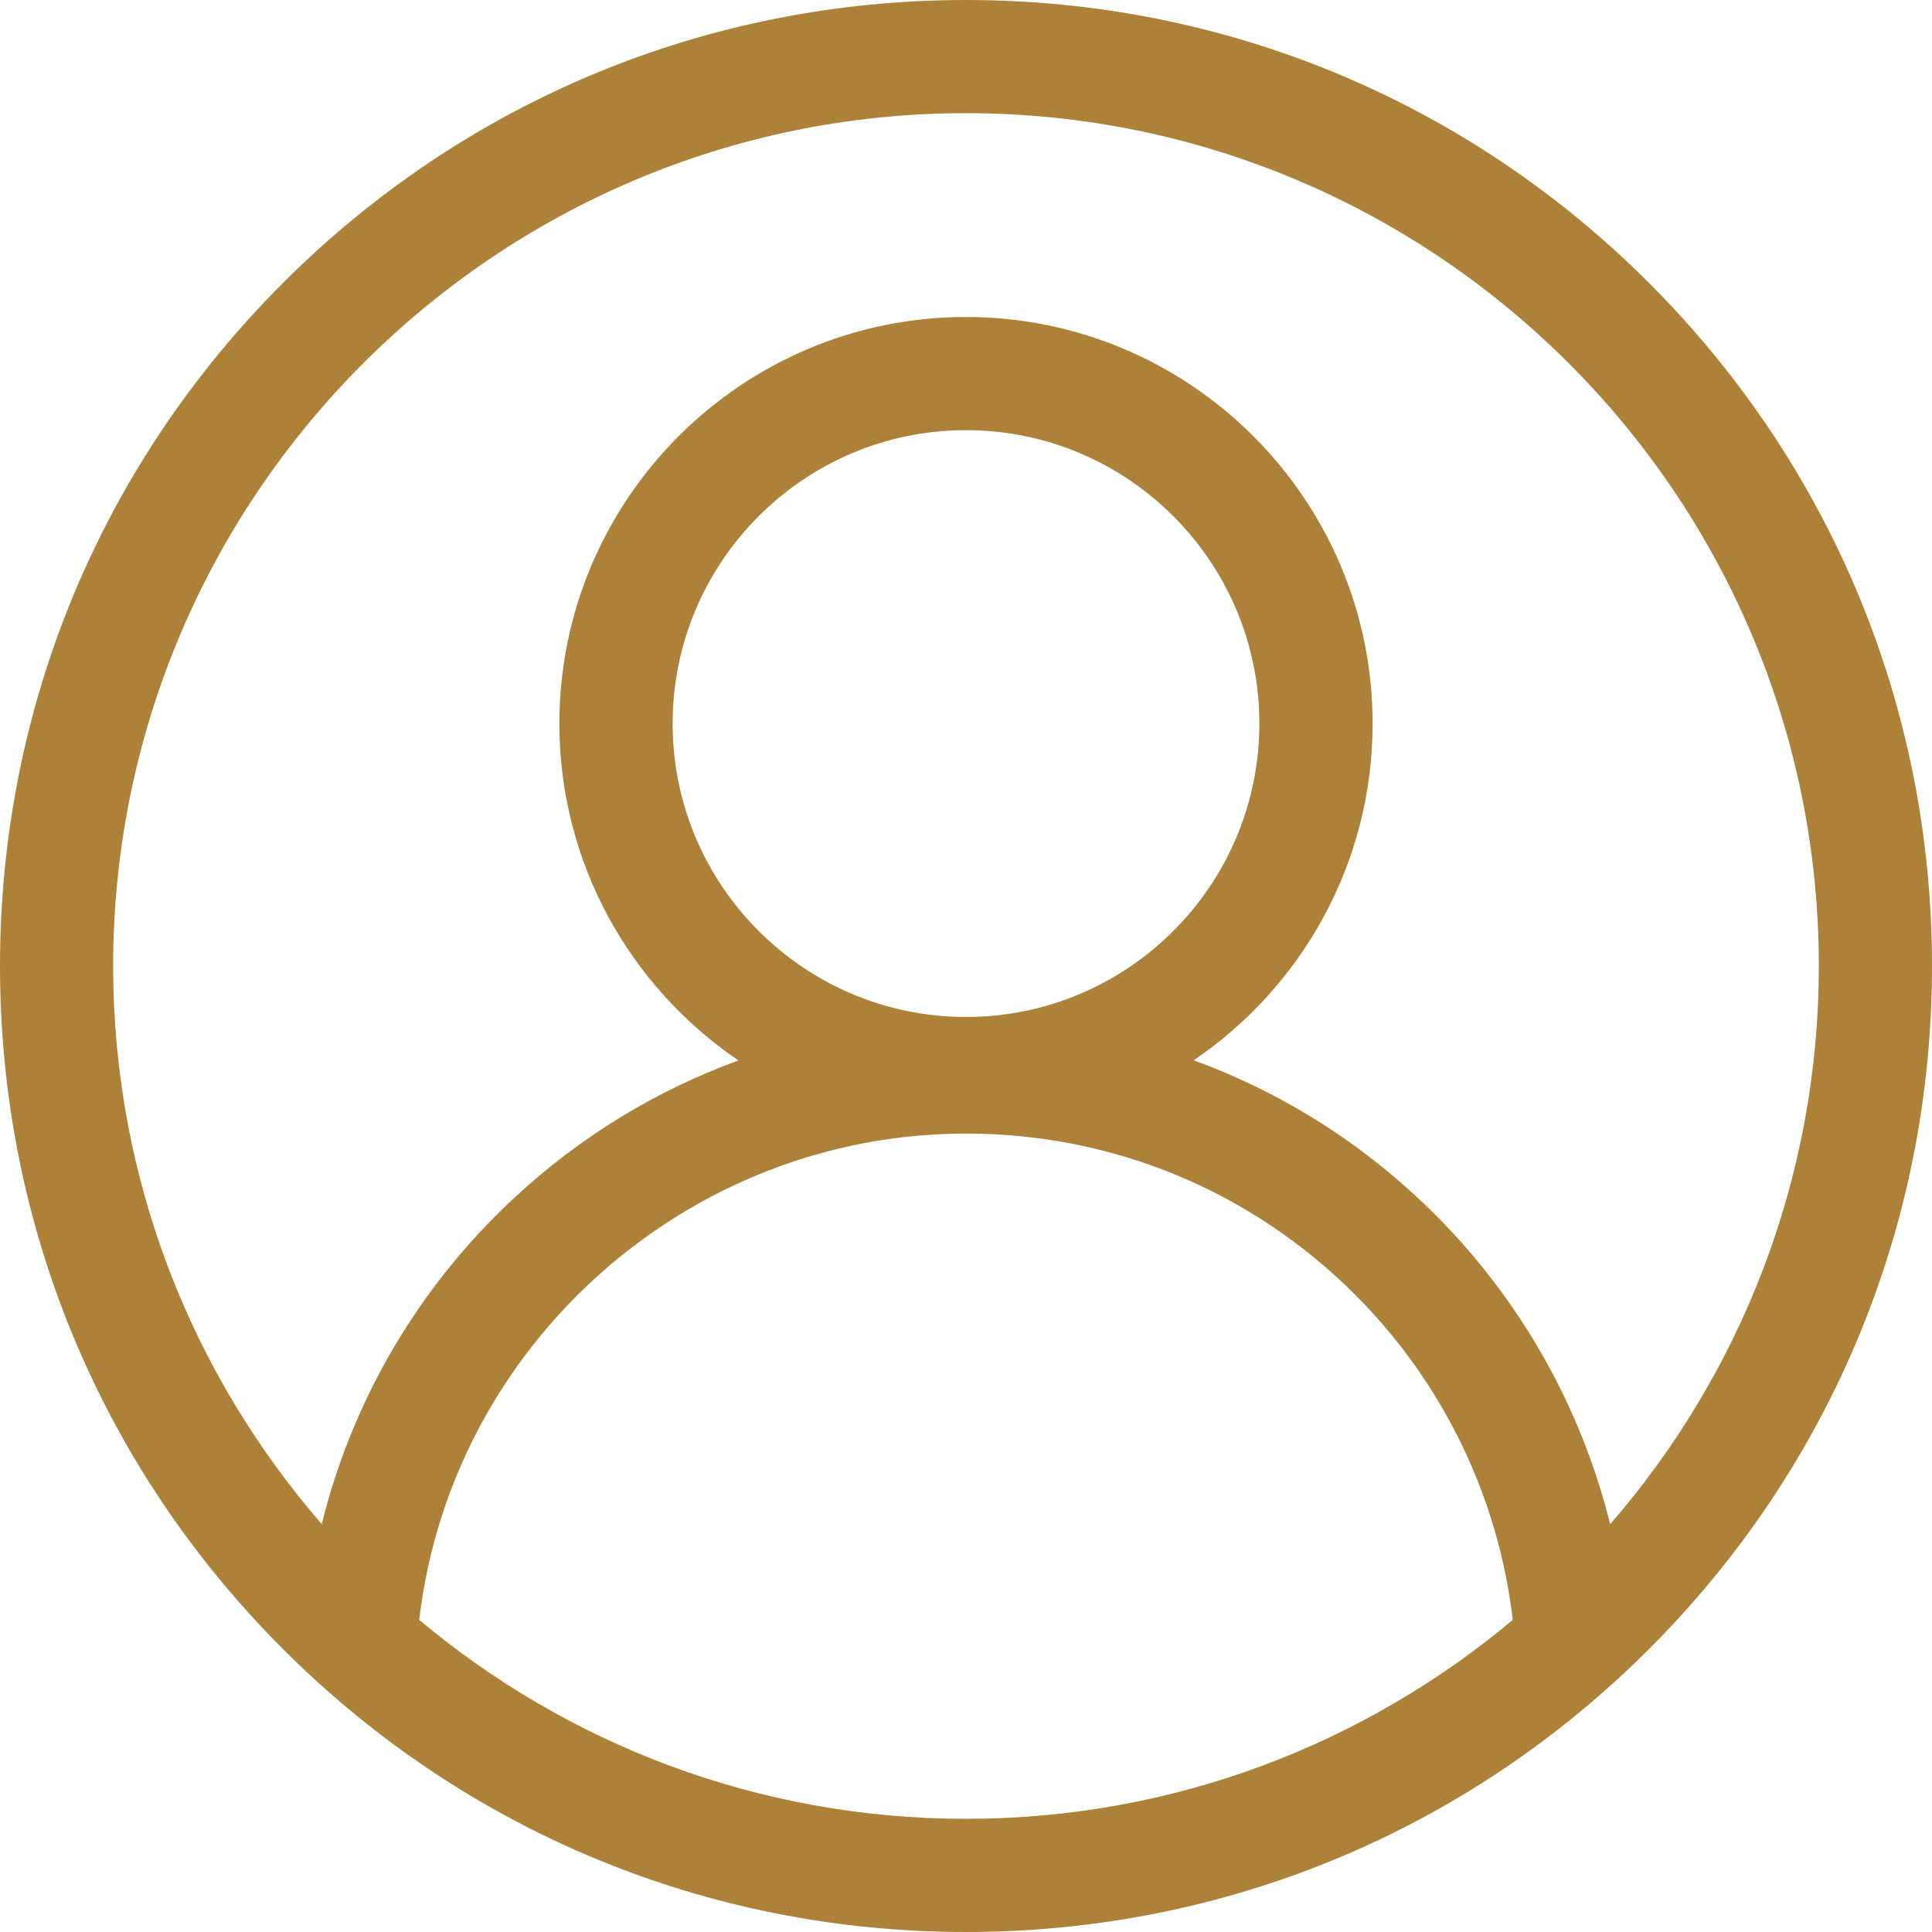 <svg width="26" height="26" viewBox="0 0 26 26" fill="none" xmlns="http://www.w3.org/2000/svg">
<path d="M22.192 3.808C19.737 1.352 16.472 0 13 0C9.528 0 6.263 1.352 3.808 3.808C1.352 6.263 0 9.528 0 13C0 16.472 1.352 19.737 3.808 22.192C6.263 24.648 9.528 26 13 26C16.472 26 19.737 24.648 22.192 22.192C24.648 19.737 26 16.472 26 13C26 9.528 24.648 6.263 22.192 3.808ZM5.642 21.8C6.071 18.107 9.247 15.255 13 15.255C14.978 15.255 16.839 16.026 18.238 17.425C19.421 18.608 20.166 20.151 20.358 21.8C18.365 23.47 15.798 24.477 13 24.477C10.202 24.477 7.636 23.47 5.642 21.8ZM13 13.686C10.823 13.686 9.052 11.915 9.052 9.738C9.052 7.56 10.823 5.789 13 5.789C15.177 5.789 16.948 7.56 16.948 9.738C16.948 11.915 15.177 13.686 13 13.686V13.686ZM21.669 20.512C21.278 18.936 20.464 17.496 19.316 16.348C18.379 15.412 17.272 14.709 16.064 14.269C17.516 13.284 18.472 11.62 18.472 9.738C18.472 6.72 16.017 4.266 13 4.266C9.983 4.266 7.528 6.72 7.528 9.738C7.528 11.621 8.485 13.286 9.938 14.271C8.827 14.676 7.799 15.302 6.914 16.126C5.632 17.32 4.742 18.841 4.33 20.511C2.582 18.497 1.523 15.87 1.523 13C1.523 6.672 6.672 1.523 13 1.523C19.328 1.523 24.477 6.672 24.477 13C24.477 15.87 23.417 18.498 21.669 20.512Z" fill="#AD8138"/>
</svg>
